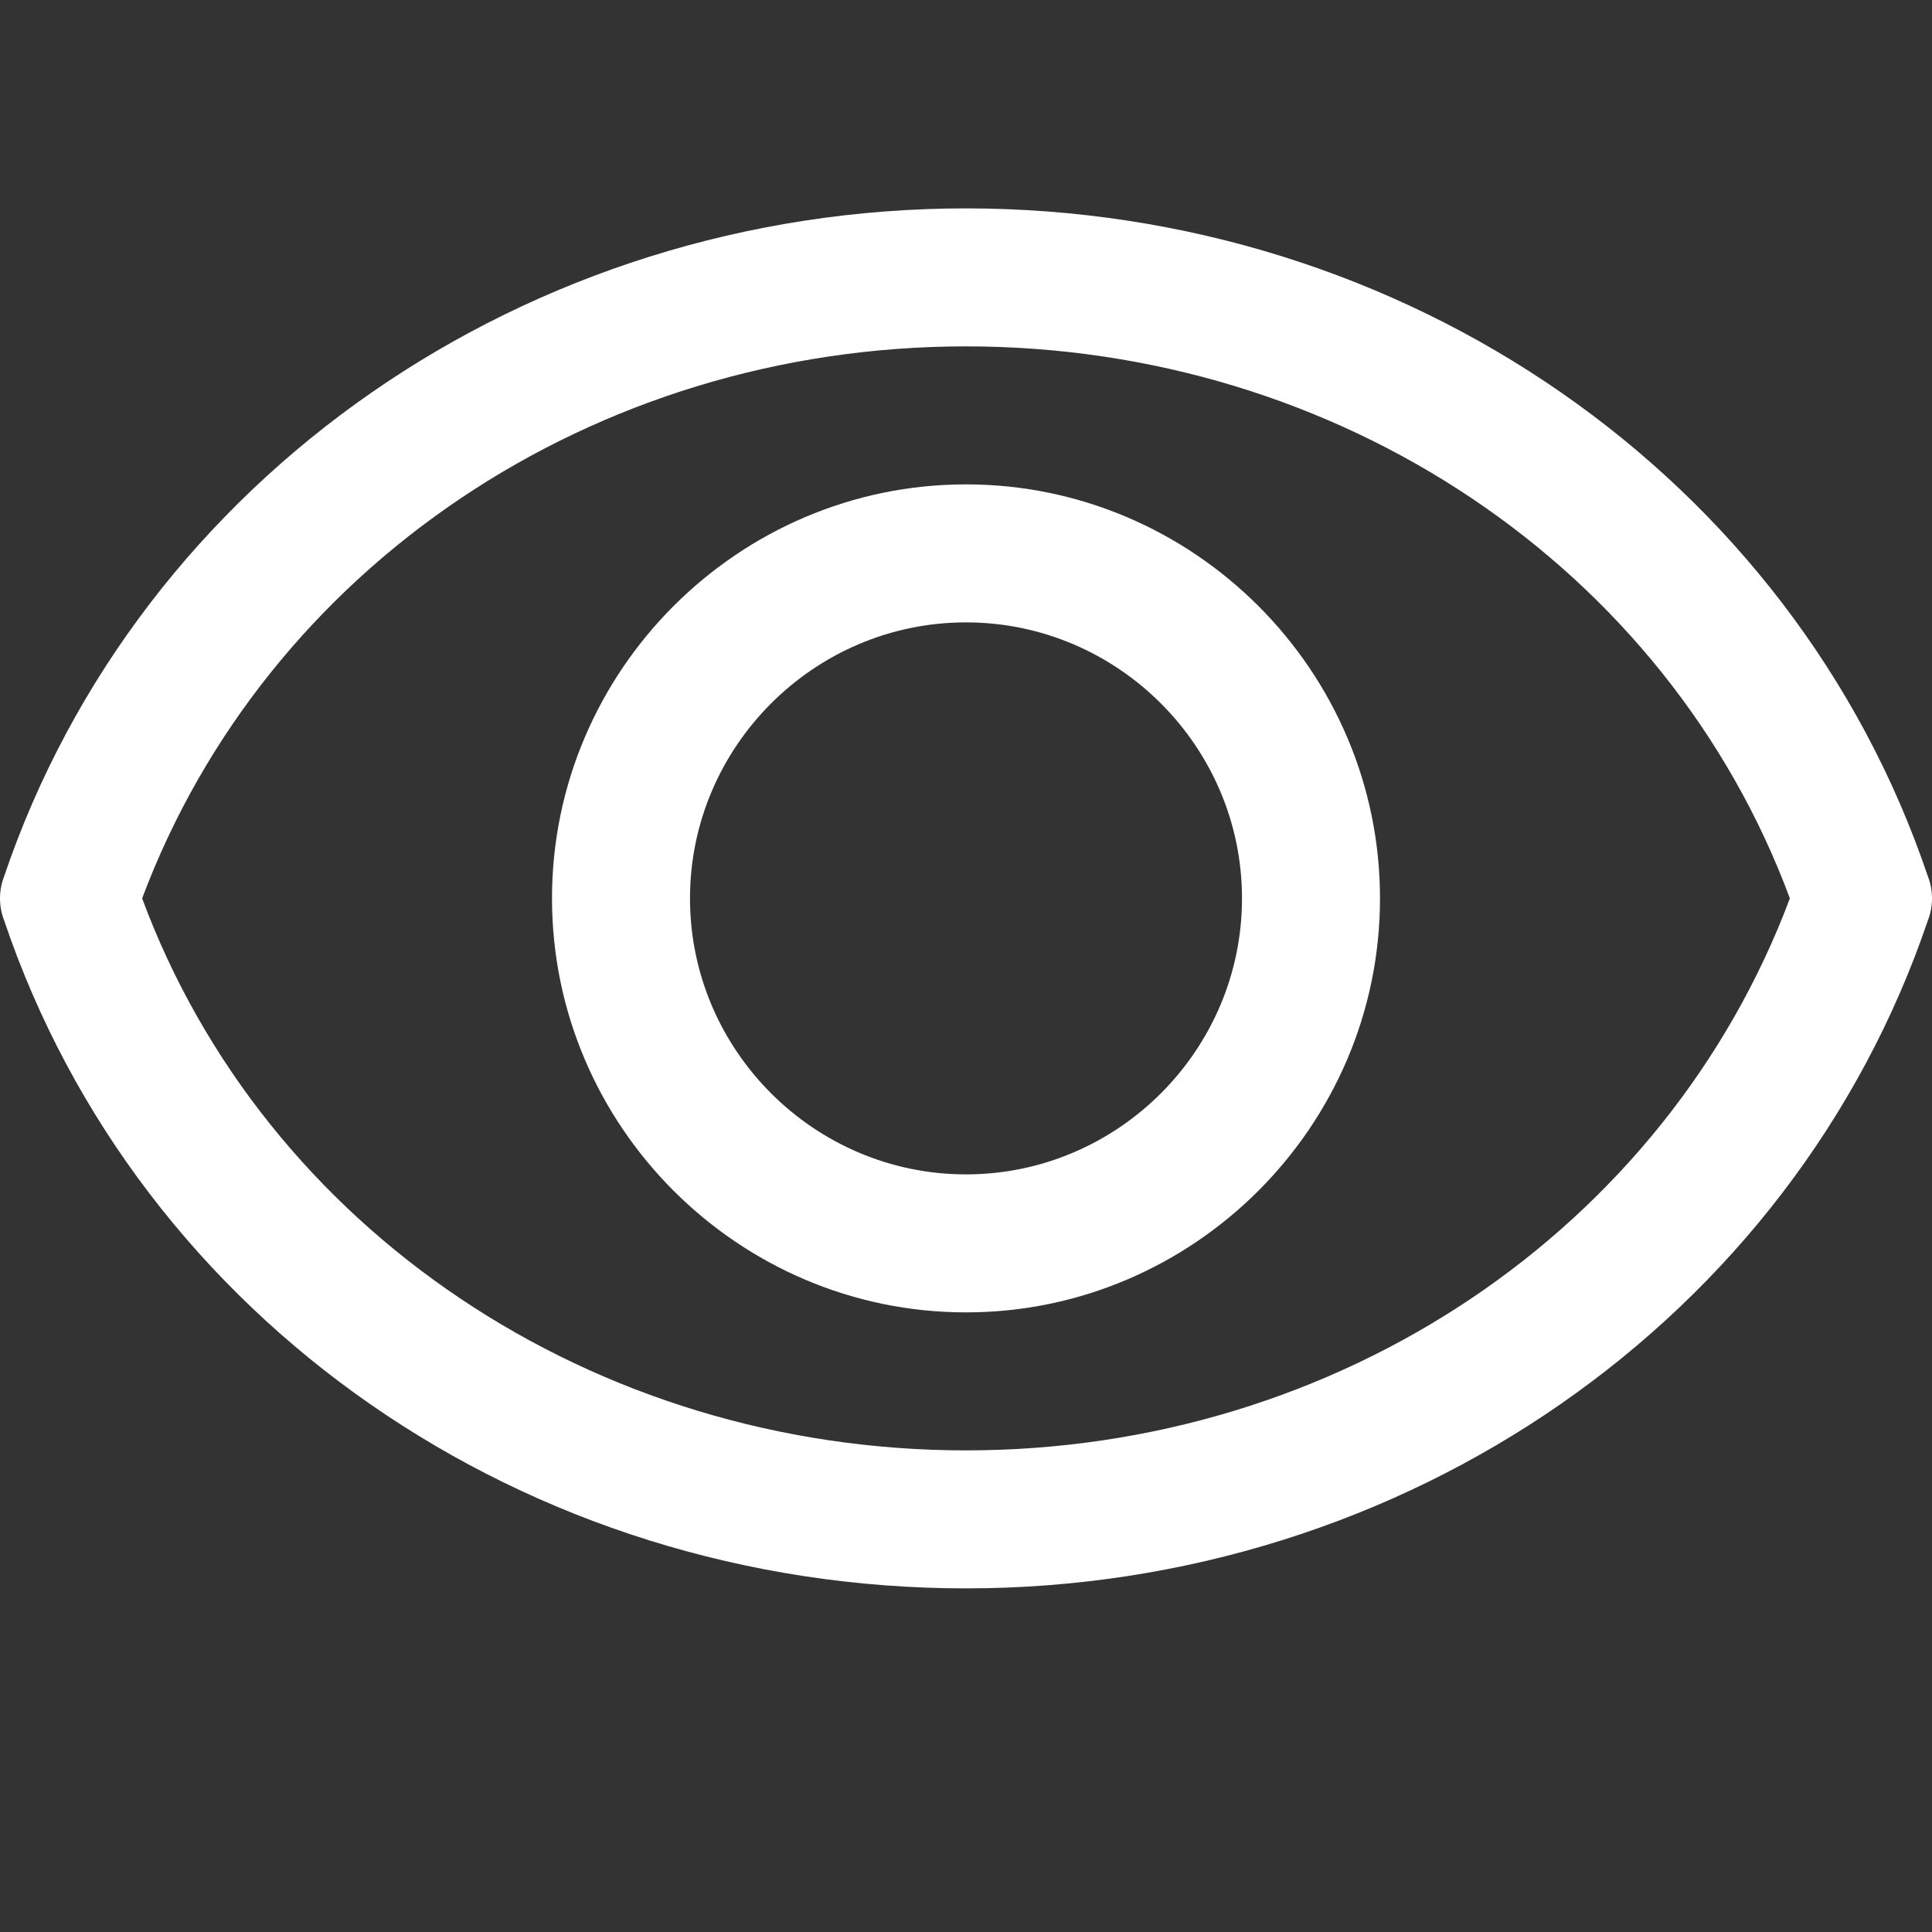 <svg width="14" height="14" viewBox="0 0 14 14" fill="none" xmlns="http://www.w3.org/2000/svg" id="CBHideCardNumber">
                                    <rect x="0" y="0" width="14" height="14" fill="#333333" stroke="none"/>
                                    <path d="M7 9.51C5.35 9.51 4 8.16 4 6.51C4 4.86 5.35 3.51 7 3.51C8.65 3.51 10 4.86 10 6.51C10 8.16 8.65 9.51 7 9.51ZM7 4.51C5.9 4.51 5 5.41 5 6.51C5 7.61 5.9 8.51 7 8.51C8.1 8.51 9 7.61 9 6.51C9 5.41 8.1 4.51 7 4.51Z" fill="white"/>
                                    <path d="M7 11.51C3.81 11.51 1.01 9.57 0.03 6.67C-0.01 6.567 -0.01 6.453 0.03 6.35C1.01 3.46 3.82 1.51 7 1.51C10.18 1.51 12.99 3.45 13.97 6.35C14.01 6.45 14.01 6.57 13.97 6.67C12.99 9.56 10.18 11.51 7 11.51ZM1.03 6.51C1.92 8.91 4.3 10.51 7 10.51C9.7 10.51 12.07 8.91 12.97 6.51C12.08 4.11 9.7 2.51 7 2.51C4.3 2.51 1.93 4.11 1.03 6.51Z" fill="white"/>
</svg>